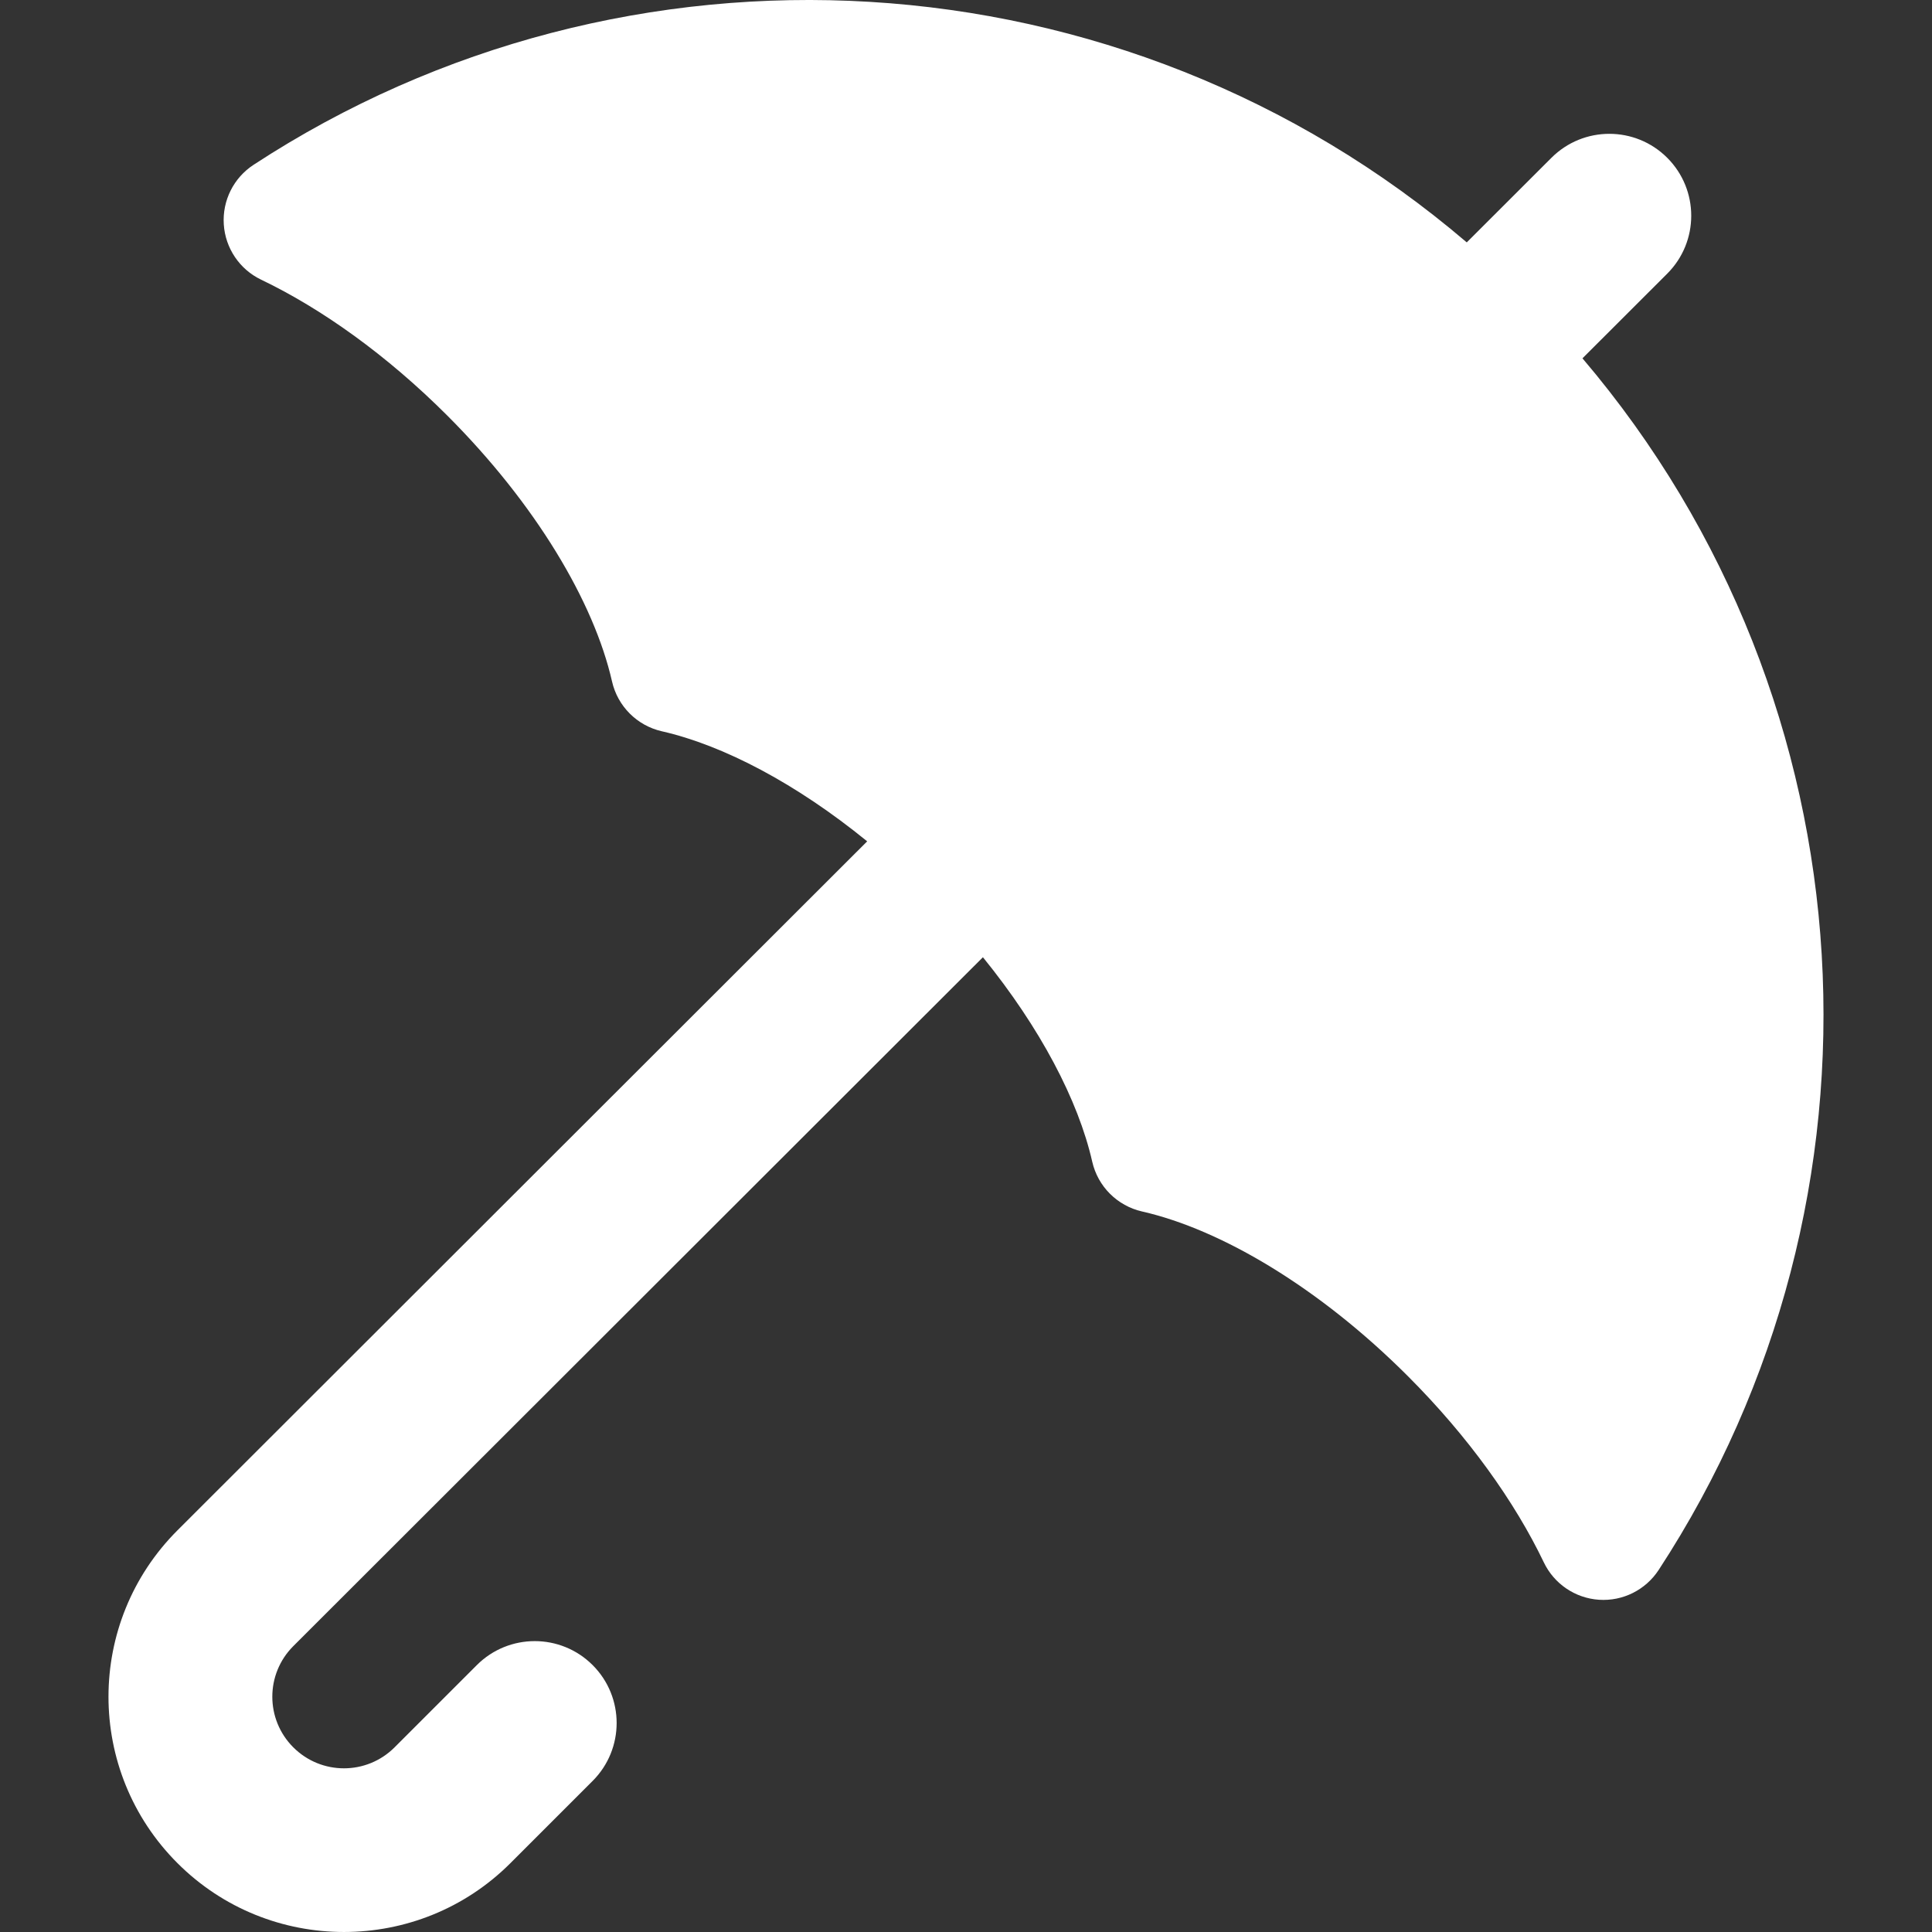 <?xml version="1.0"?>
<svg xmlns="http://www.w3.org/2000/svg" xmlns:xlink="http://www.w3.org/1999/xlink" version="1.1" id="Capa_1" x="0px" y="0px" viewBox="0 0 294.879 294.879" style="enable-background:new 0 0 294.879 294.879;" xml:space="preserve" width="512px" height="512px" class=""><rect x="0" y="0" width="294.879" height="294.879" fill="#333333" stroke="none"/><g><path d="M241.53,54.691l12.935-12.921c4.885-4.879,4.889-12.794,0.01-17.678c-4.878-4.885-12.792-4.888-17.678-0.01L223.87,36.996  C171.167-8.005,95.438-11.955,38.698,25.158c-3.045,1.991-4.78,5.469-4.541,9.099s2.413,6.854,5.694,8.427  c9.253,4.434,19.202,11.525,28.439,20.763c13.465,13.465,22.367,28.442,25.125,40.568c0.86,3.783,3.818,6.738,7.601,7.599  c9.411,2.141,20.537,7.996,31.342,16.798L27.101,233.557c-14.049,14.033-14.061,36.766-0.014,50.813  c14.013,14.013,36.809,14.008,50.817,0l12.551-12.55c4.882-4.881,4.882-12.796,0-17.678c-4.88-4.88-12.794-4.881-17.678,0  l-12.551,12.55c-4.272,4.272-11.188,4.274-15.462,0c-4.27-4.27-4.268-11.18,0.004-15.448l105.253-105.143  c8.74,10.762,14.553,21.833,16.684,31.204c0.86,3.783,3.818,6.738,7.601,7.599c12.126,2.758,27.101,11.66,40.566,25.124  c9.237,9.237,16.329,19.187,20.762,28.439c1.573,3.283,4.795,5.464,8.428,5.703s7.105-1.503,9.098-4.55  C290.217,182.968,286.337,107.384,241.53,54.691z" data-original="#000000" class="active-path" data-old_color="#ffffff" fill="#ffffff"/></g> </svg>
